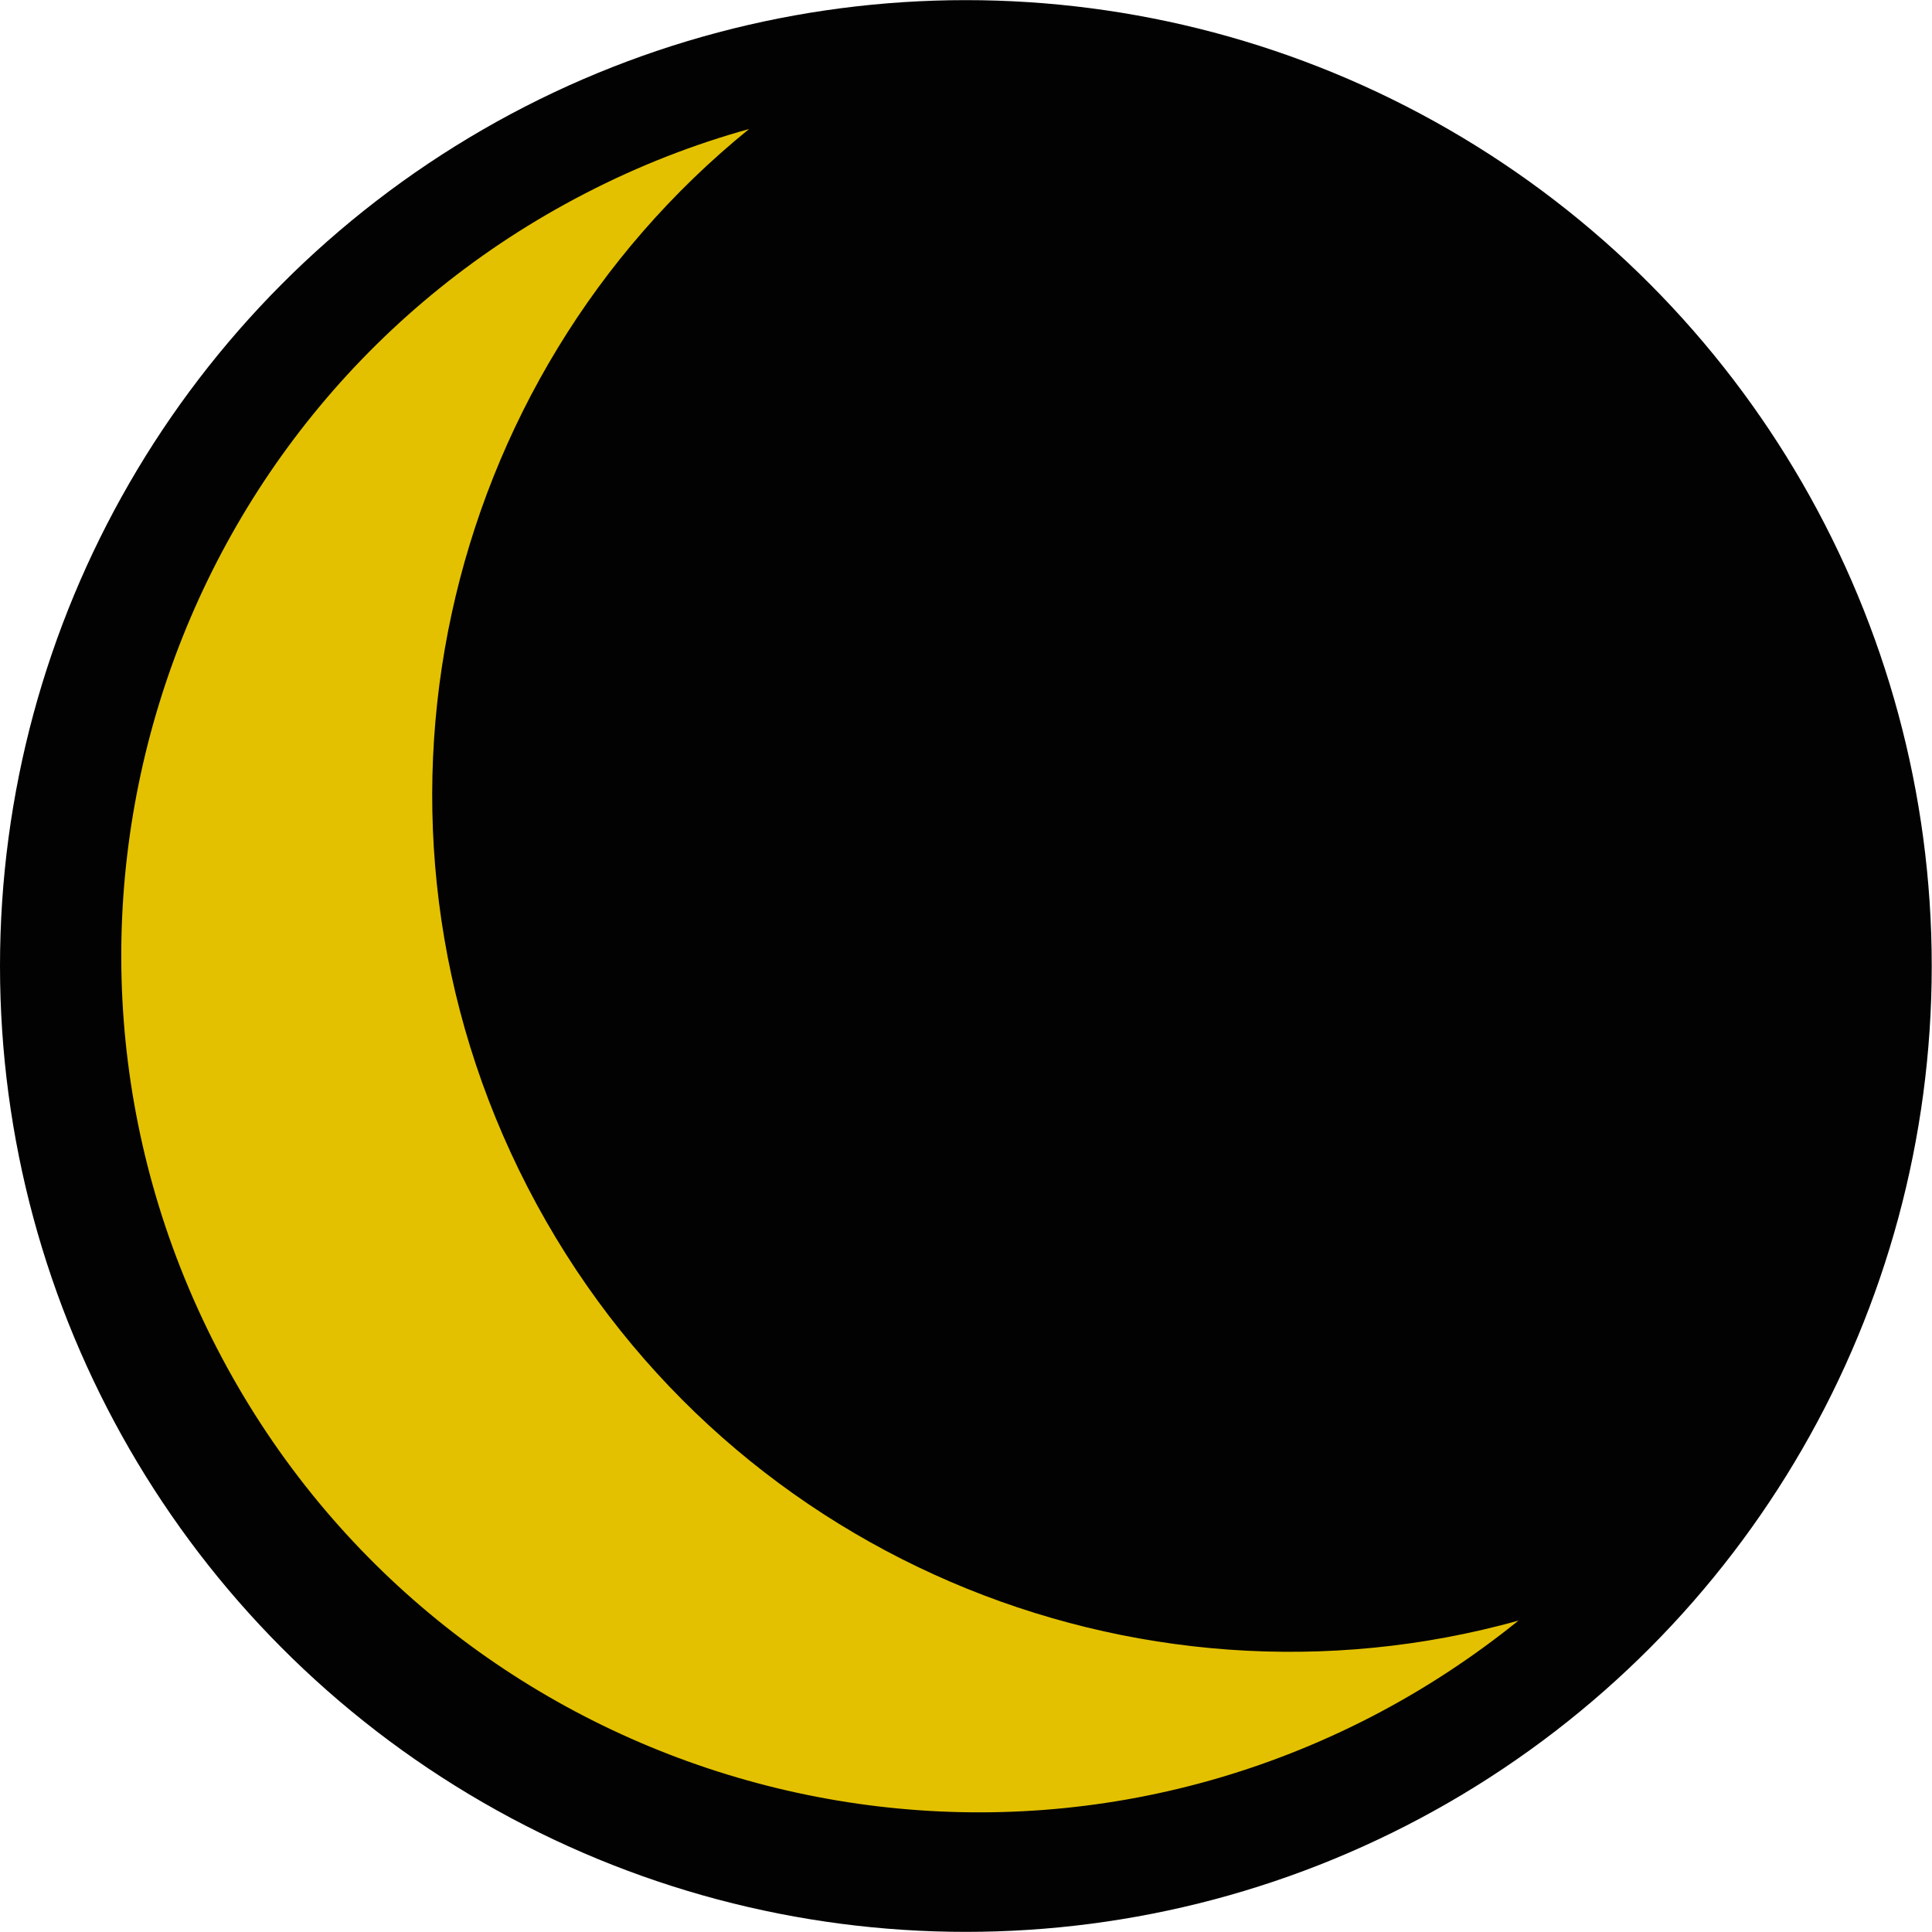 <svg version="1.1" id="图层_1" x="0px" y="0px" width="14.754px" height="14.754px" viewBox="0 0 14.754 14.754" enable-background="new 0 0 14.754 14.754" xml:space="preserve" xmlns="http://www.w3.org/2000/svg" xmlns:xlink="http://www.w3.org/1999/xlink" xmlns:xml="http://www.w3.org/XML/1998/namespace">
  <circle fill="#020202" cx="7.376" cy="7.377" r="7.376" class="color c1"/>
  <g>
    <path fill="#E3C100" d="M10.471,13.111c0.408-0.211,0.783-0.459,1.125-0.735c-2.924,0.815-6.119-0.502-7.566-3.308
		C2.583,6.262,3.362,2.896,5.721,0.985c-0.424,0.118-0.842,0.28-1.25,0.491C1.26,3.132-0.001,7.081,1.655,10.293
		C3.311,13.506,7.26,14.768,10.471,13.111z" class="color c2"/>
  </g>
</svg>